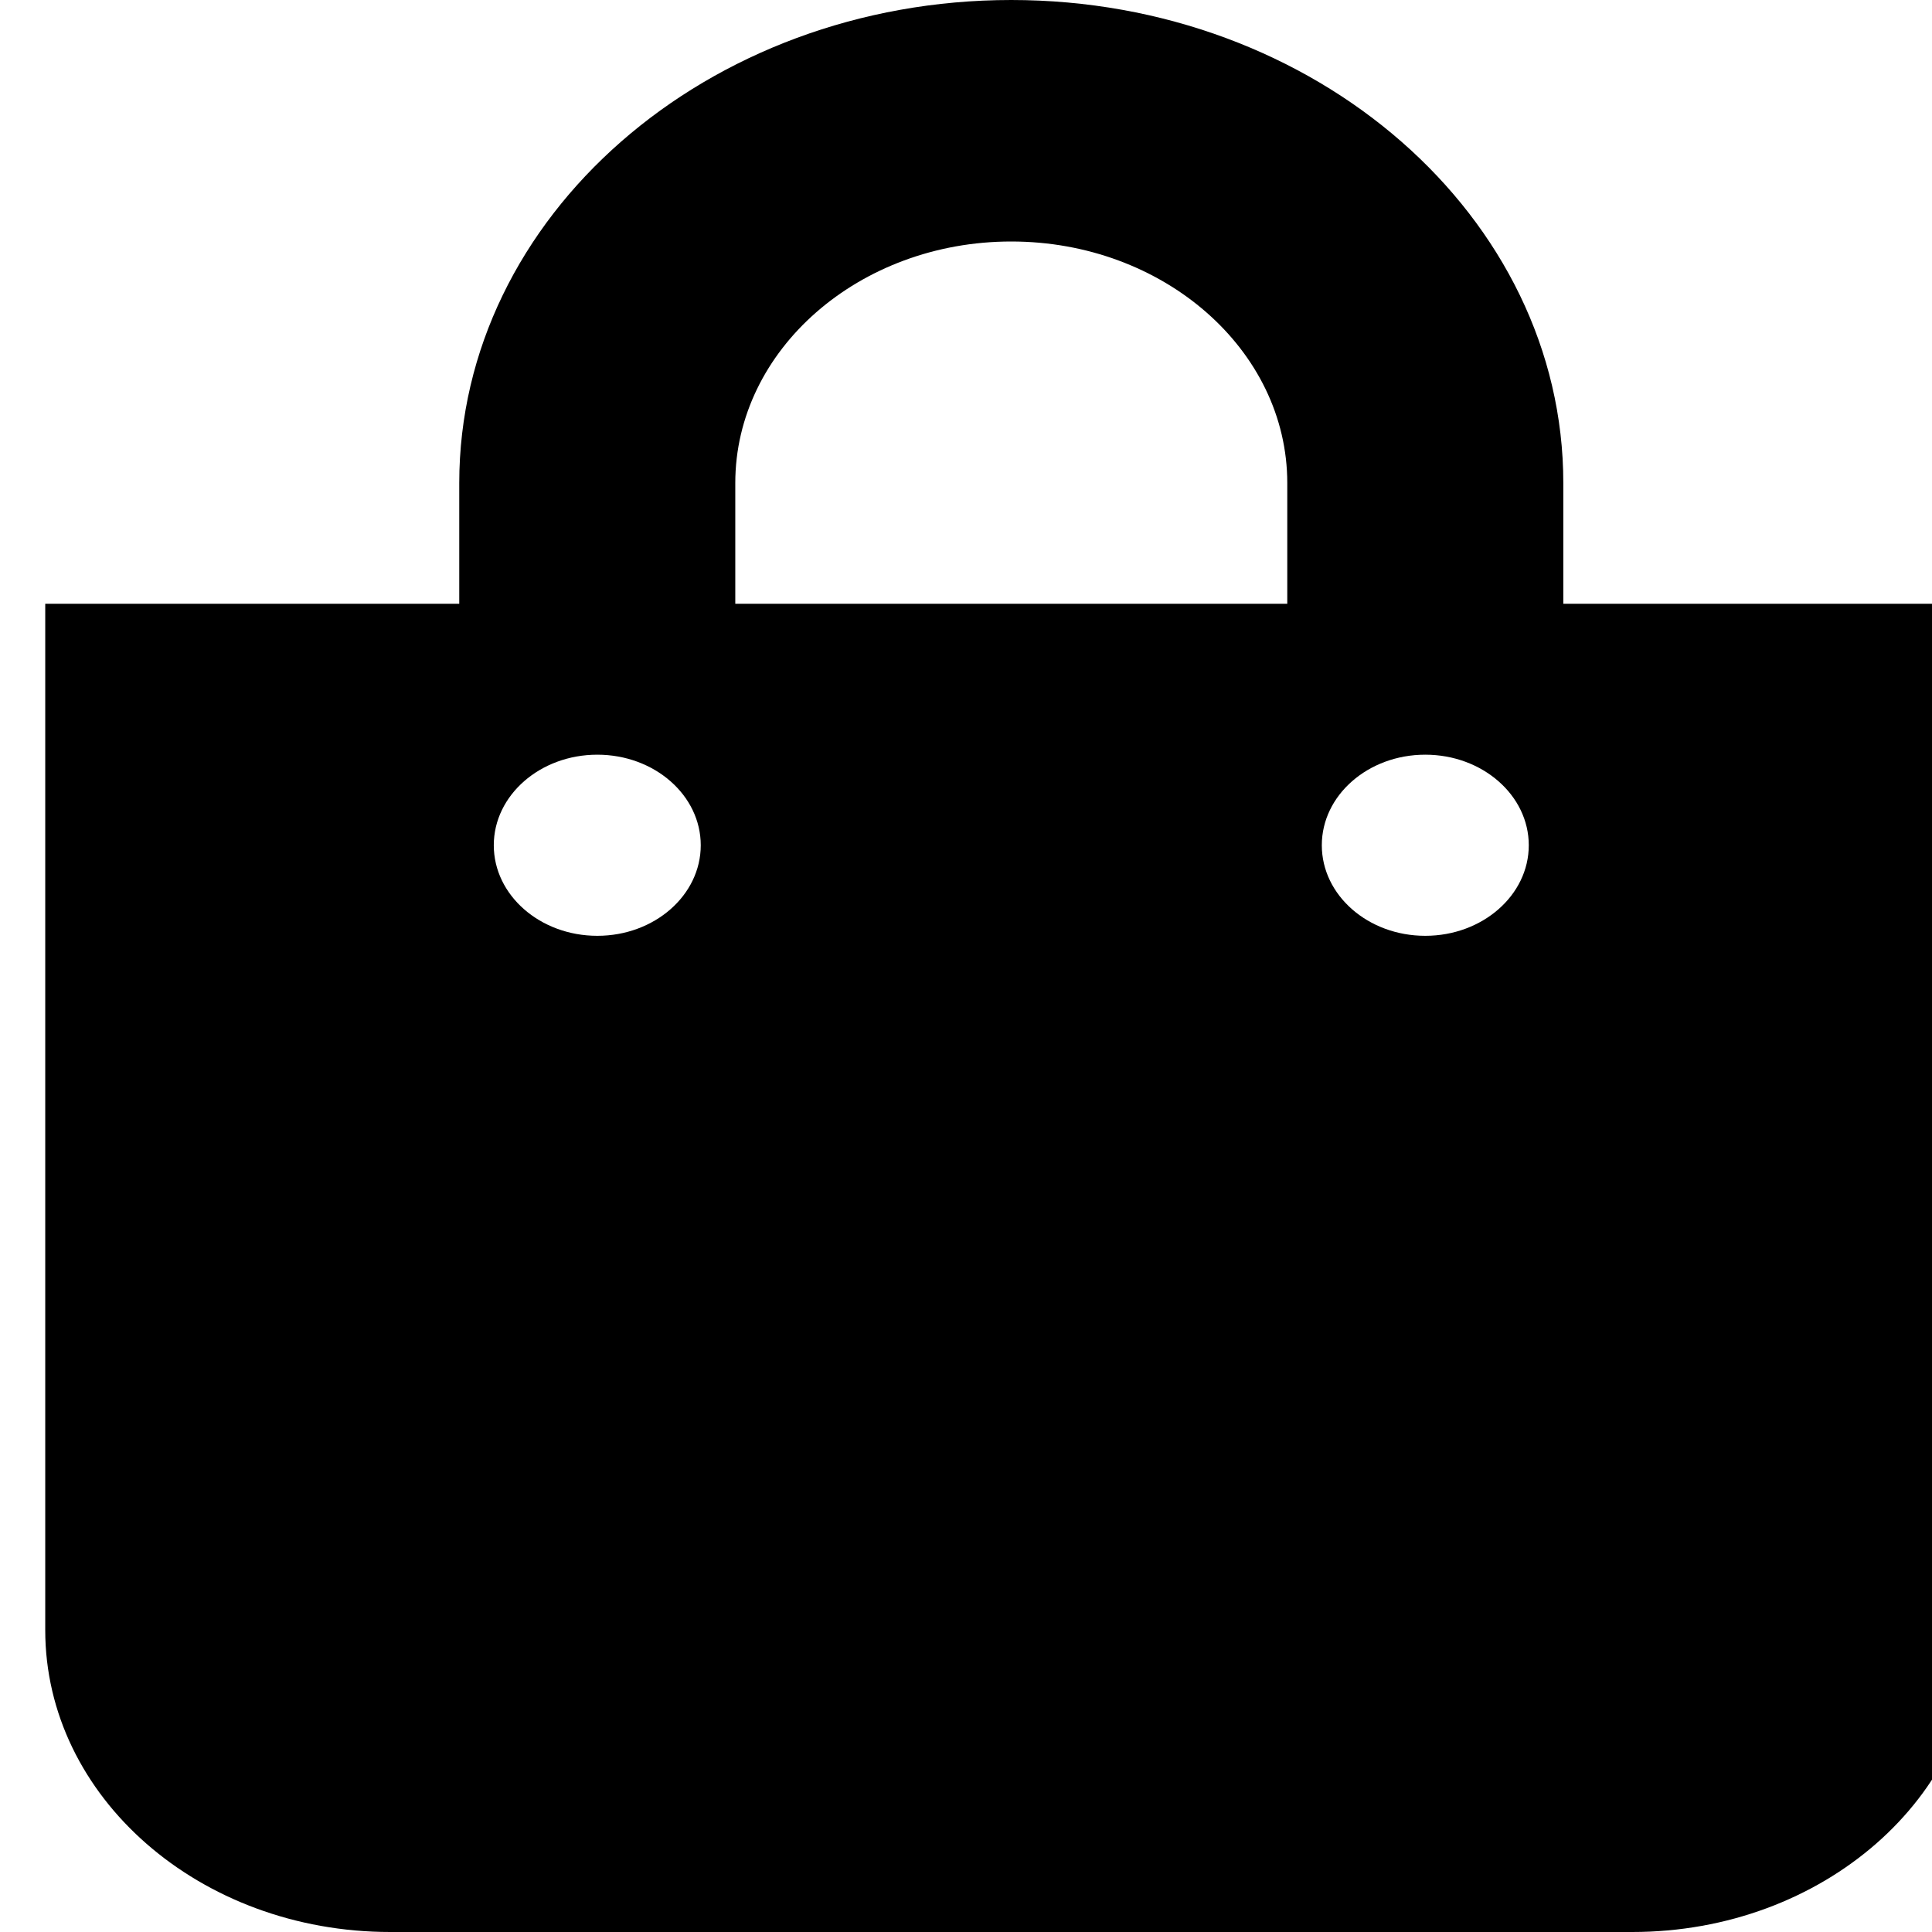 <svg width="24" height="24" viewBox="0 0 24 24" fill="none" xmlns="http://www.w3.org/2000/svg">
<path d="M19.42 7.5V6C19.42 2.692 16.343 0 12.562 0C8.781 0 5.705 2.692 5.705 6V7.5H0.562V20.25C0.562 22.321 2.481 24 4.848 24H20.277C22.644 24 24.562 22.321 24.562 20.25V7.5H19.42ZM9.134 6C9.134 4.346 10.672 3 12.562 3C14.453 3 15.991 4.346 15.991 6V7.5H9.134V6ZM17.705 11.625C16.995 11.625 16.42 11.121 16.42 10.5C16.42 9.879 16.995 9.375 17.705 9.375C18.415 9.375 18.991 9.879 18.991 10.5C18.991 11.121 18.415 11.625 17.705 11.625ZM7.42 11.625C6.71 11.625 6.134 11.121 6.134 10.5C6.134 9.879 6.71 9.375 7.42 9.375C8.13 9.375 8.705 9.879 8.705 10.5C8.705 11.121 8.13 11.625 7.42 11.625Z" fill="black"/>
</svg>
